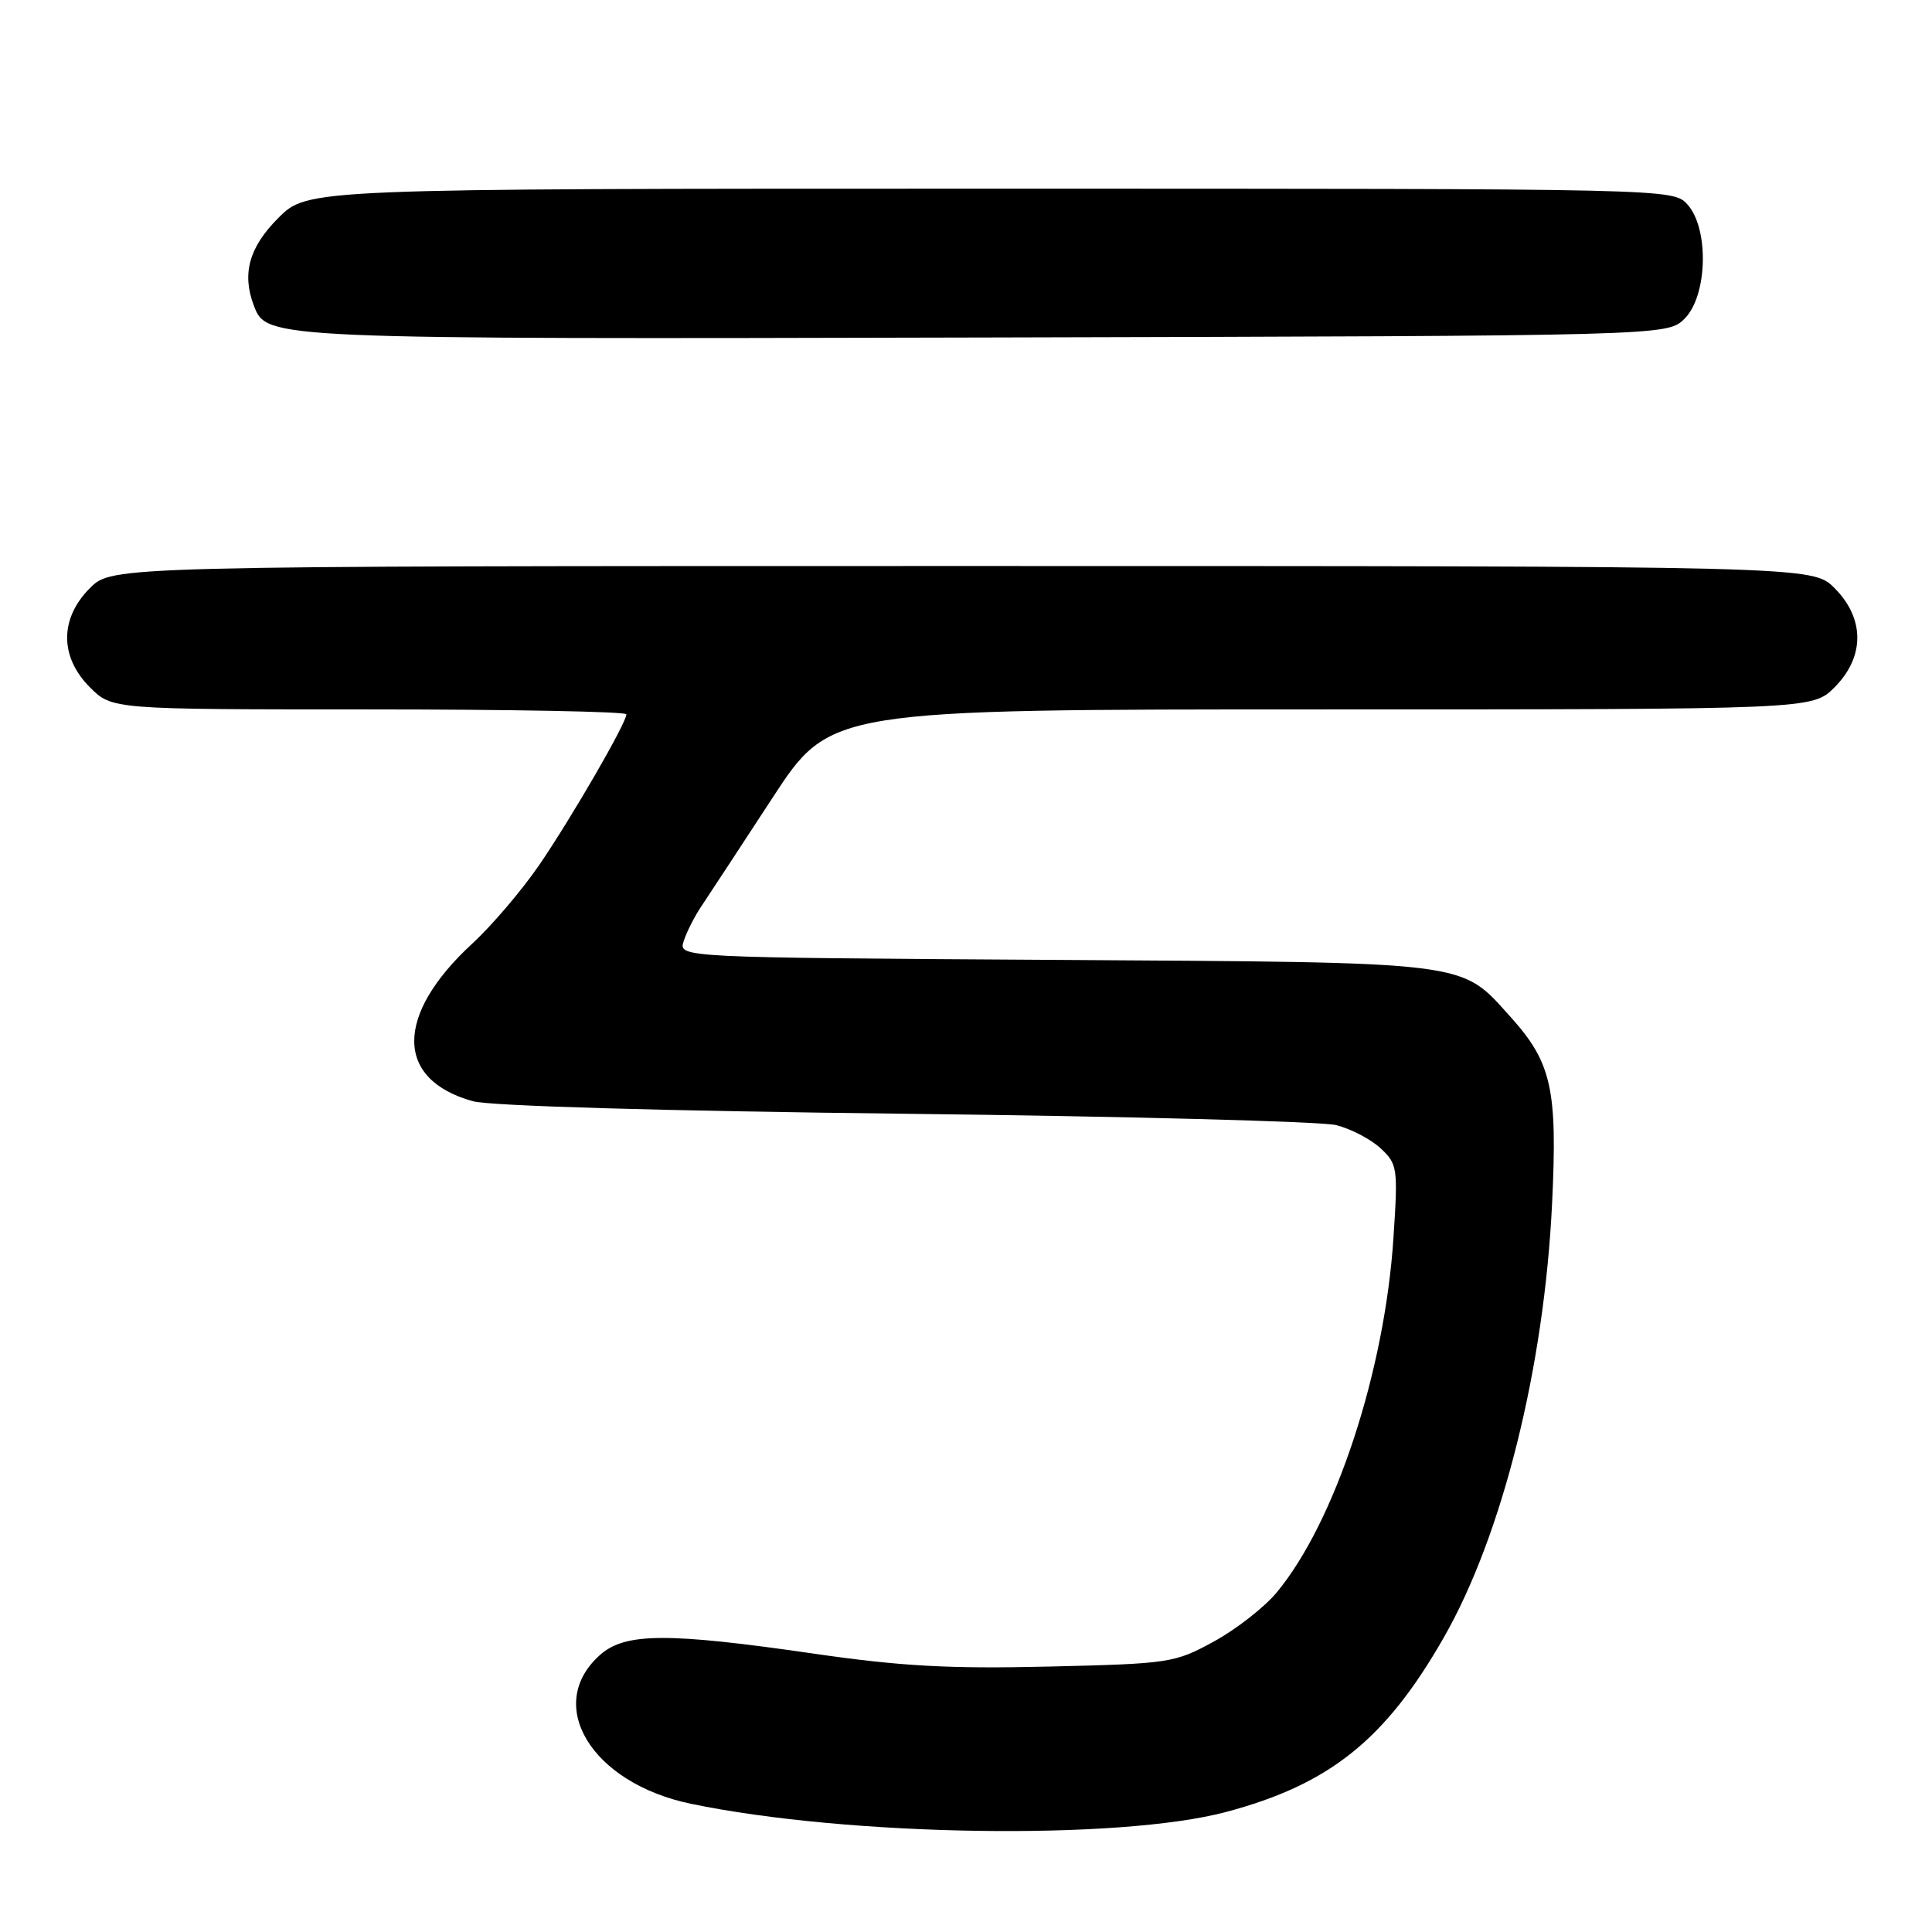 <?xml version="1.0" encoding="UTF-8" standalone="no"?>
<!DOCTYPE svg PUBLIC "-//W3C//DTD SVG 1.1//EN" "http://www.w3.org/Graphics/SVG/1.1/DTD/svg11.dtd" >
<svg xmlns="http://www.w3.org/2000/svg" xmlns:xlink="http://www.w3.org/1999/xlink" version="1.1" viewBox="0 0 256 256">
 <g >
 <path fill="currentColor"
d=" M 162.48 240.09 C 176.18 236.44 183.57 230.52 191.30 217.00 C 199.07 203.42 204.62 181.20 205.66 159.45 C 206.39 144.31 205.60 140.78 200.13 134.72 C 193.43 127.30 195.37 127.54 139.70 127.19 C 89.90 126.88 89.90 126.88 90.59 124.71 C 90.97 123.52 92.04 121.40 92.98 120.02 C 93.91 118.63 98.12 112.21 102.34 105.75 C 110.01 94.00 110.01 94.00 175.08 94.00 C 240.15 94.00 240.15 94.00 243.08 91.08 C 247.11 87.04 247.11 81.96 243.08 77.92 C 240.15 75.00 240.15 75.00 127.50 75.00 C 14.85 75.00 14.85 75.00 11.92 77.92 C 7.89 81.96 7.89 87.04 11.92 91.08 C 14.85 94.00 14.85 94.00 48.92 94.00 C 67.67 94.00 83.00 94.29 83.00 94.65 C 83.00 95.80 75.78 108.28 71.47 114.59 C 69.18 117.93 65.18 122.64 62.58 125.03 C 52.29 134.52 52.33 143.06 62.67 145.92 C 64.96 146.55 87.74 147.21 119.98 147.58 C 149.42 147.92 175.09 148.60 177.04 149.08 C 178.99 149.57 181.64 150.95 182.93 152.15 C 185.18 154.25 185.25 154.75 184.64 164.02 C 183.48 181.76 176.90 201.72 169.15 211.03 C 167.53 212.98 163.80 215.89 160.86 217.50 C 155.65 220.35 155.02 220.45 138.93 220.83 C 125.75 221.14 119.39 220.79 107.80 219.11 C 88.46 216.31 82.87 216.34 79.55 219.25 C 72.04 225.86 78.36 236.27 91.55 239.01 C 112.39 243.34 148.26 243.88 162.48 240.09 Z  M 223.22 42.22 C 226.26 39.19 226.48 30.29 223.60 27.10 C 221.69 25.00 221.69 25.00 131.23 25.00 C 40.76 25.00 40.76 25.00 36.88 28.88 C 33.00 32.76 32.02 36.29 33.65 40.53 C 35.34 44.94 35.49 44.95 130.72 44.72 C 220.94 44.50 220.94 44.50 223.22 42.22 Z "/>
</g>
</svg>